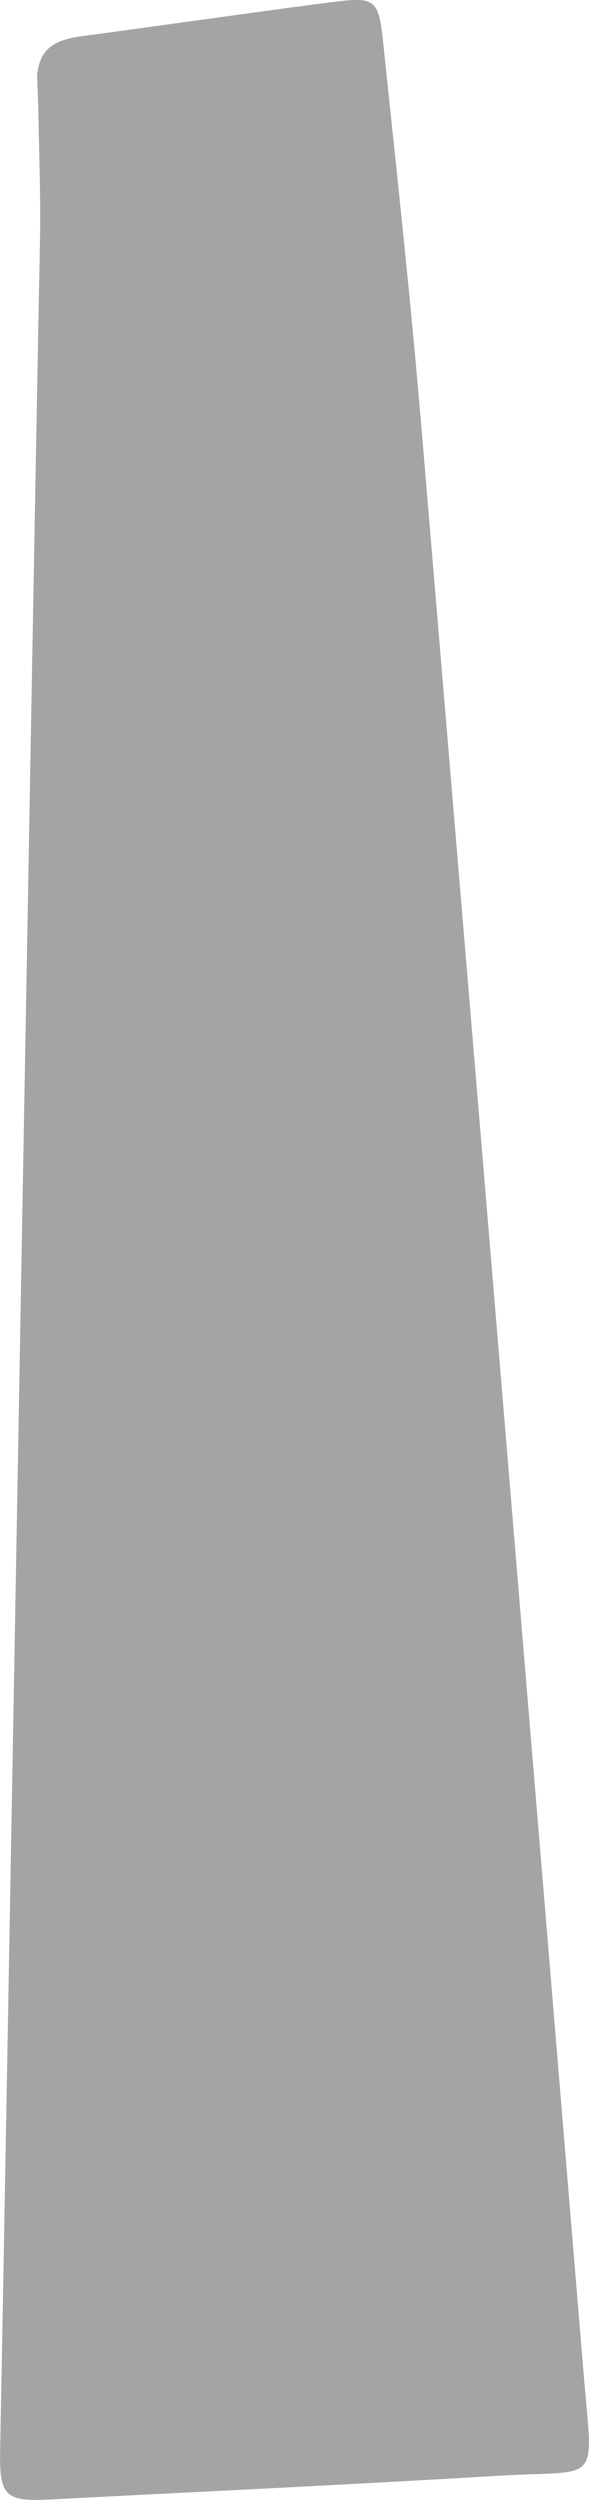 <?xml version="1.0" encoding="UTF-8"?>
<svg id="_レイヤー_2" data-name="レイヤー 2" xmlns="http://www.w3.org/2000/svg" viewBox="0 0 42.89 181.75">
  <defs>
    <style>
      .cls-1 {
        fill: #a4a4a4;
      }
    </style>
  </defs>
  <g id="parts">
    <path class="cls-1" d="M2.71,5.45c.17-2.11,1.57-2.6,3.32-2.83C12.06,1.82,18.08,.94,24.12,.16c3.22-.41,3.45-.26,3.79,3.01,.97,9.23,1.98,18.45,2.76,27.69,3.98,47.24,7.91,94.48,11.83,141.72,.69,8.26,1.31,6.96-6.23,7.41-10.85,.65-21.71,1.16-32.57,1.72-3.31,.17-3.76-.21-3.69-3.59C.26,165.97,2.64,30.01,2.91,17.58c.06-2.9-.05-5.79-.1-8.69-.02-1.15-.07-2.3-.11-3.44Z"/>
  </g>
</svg>